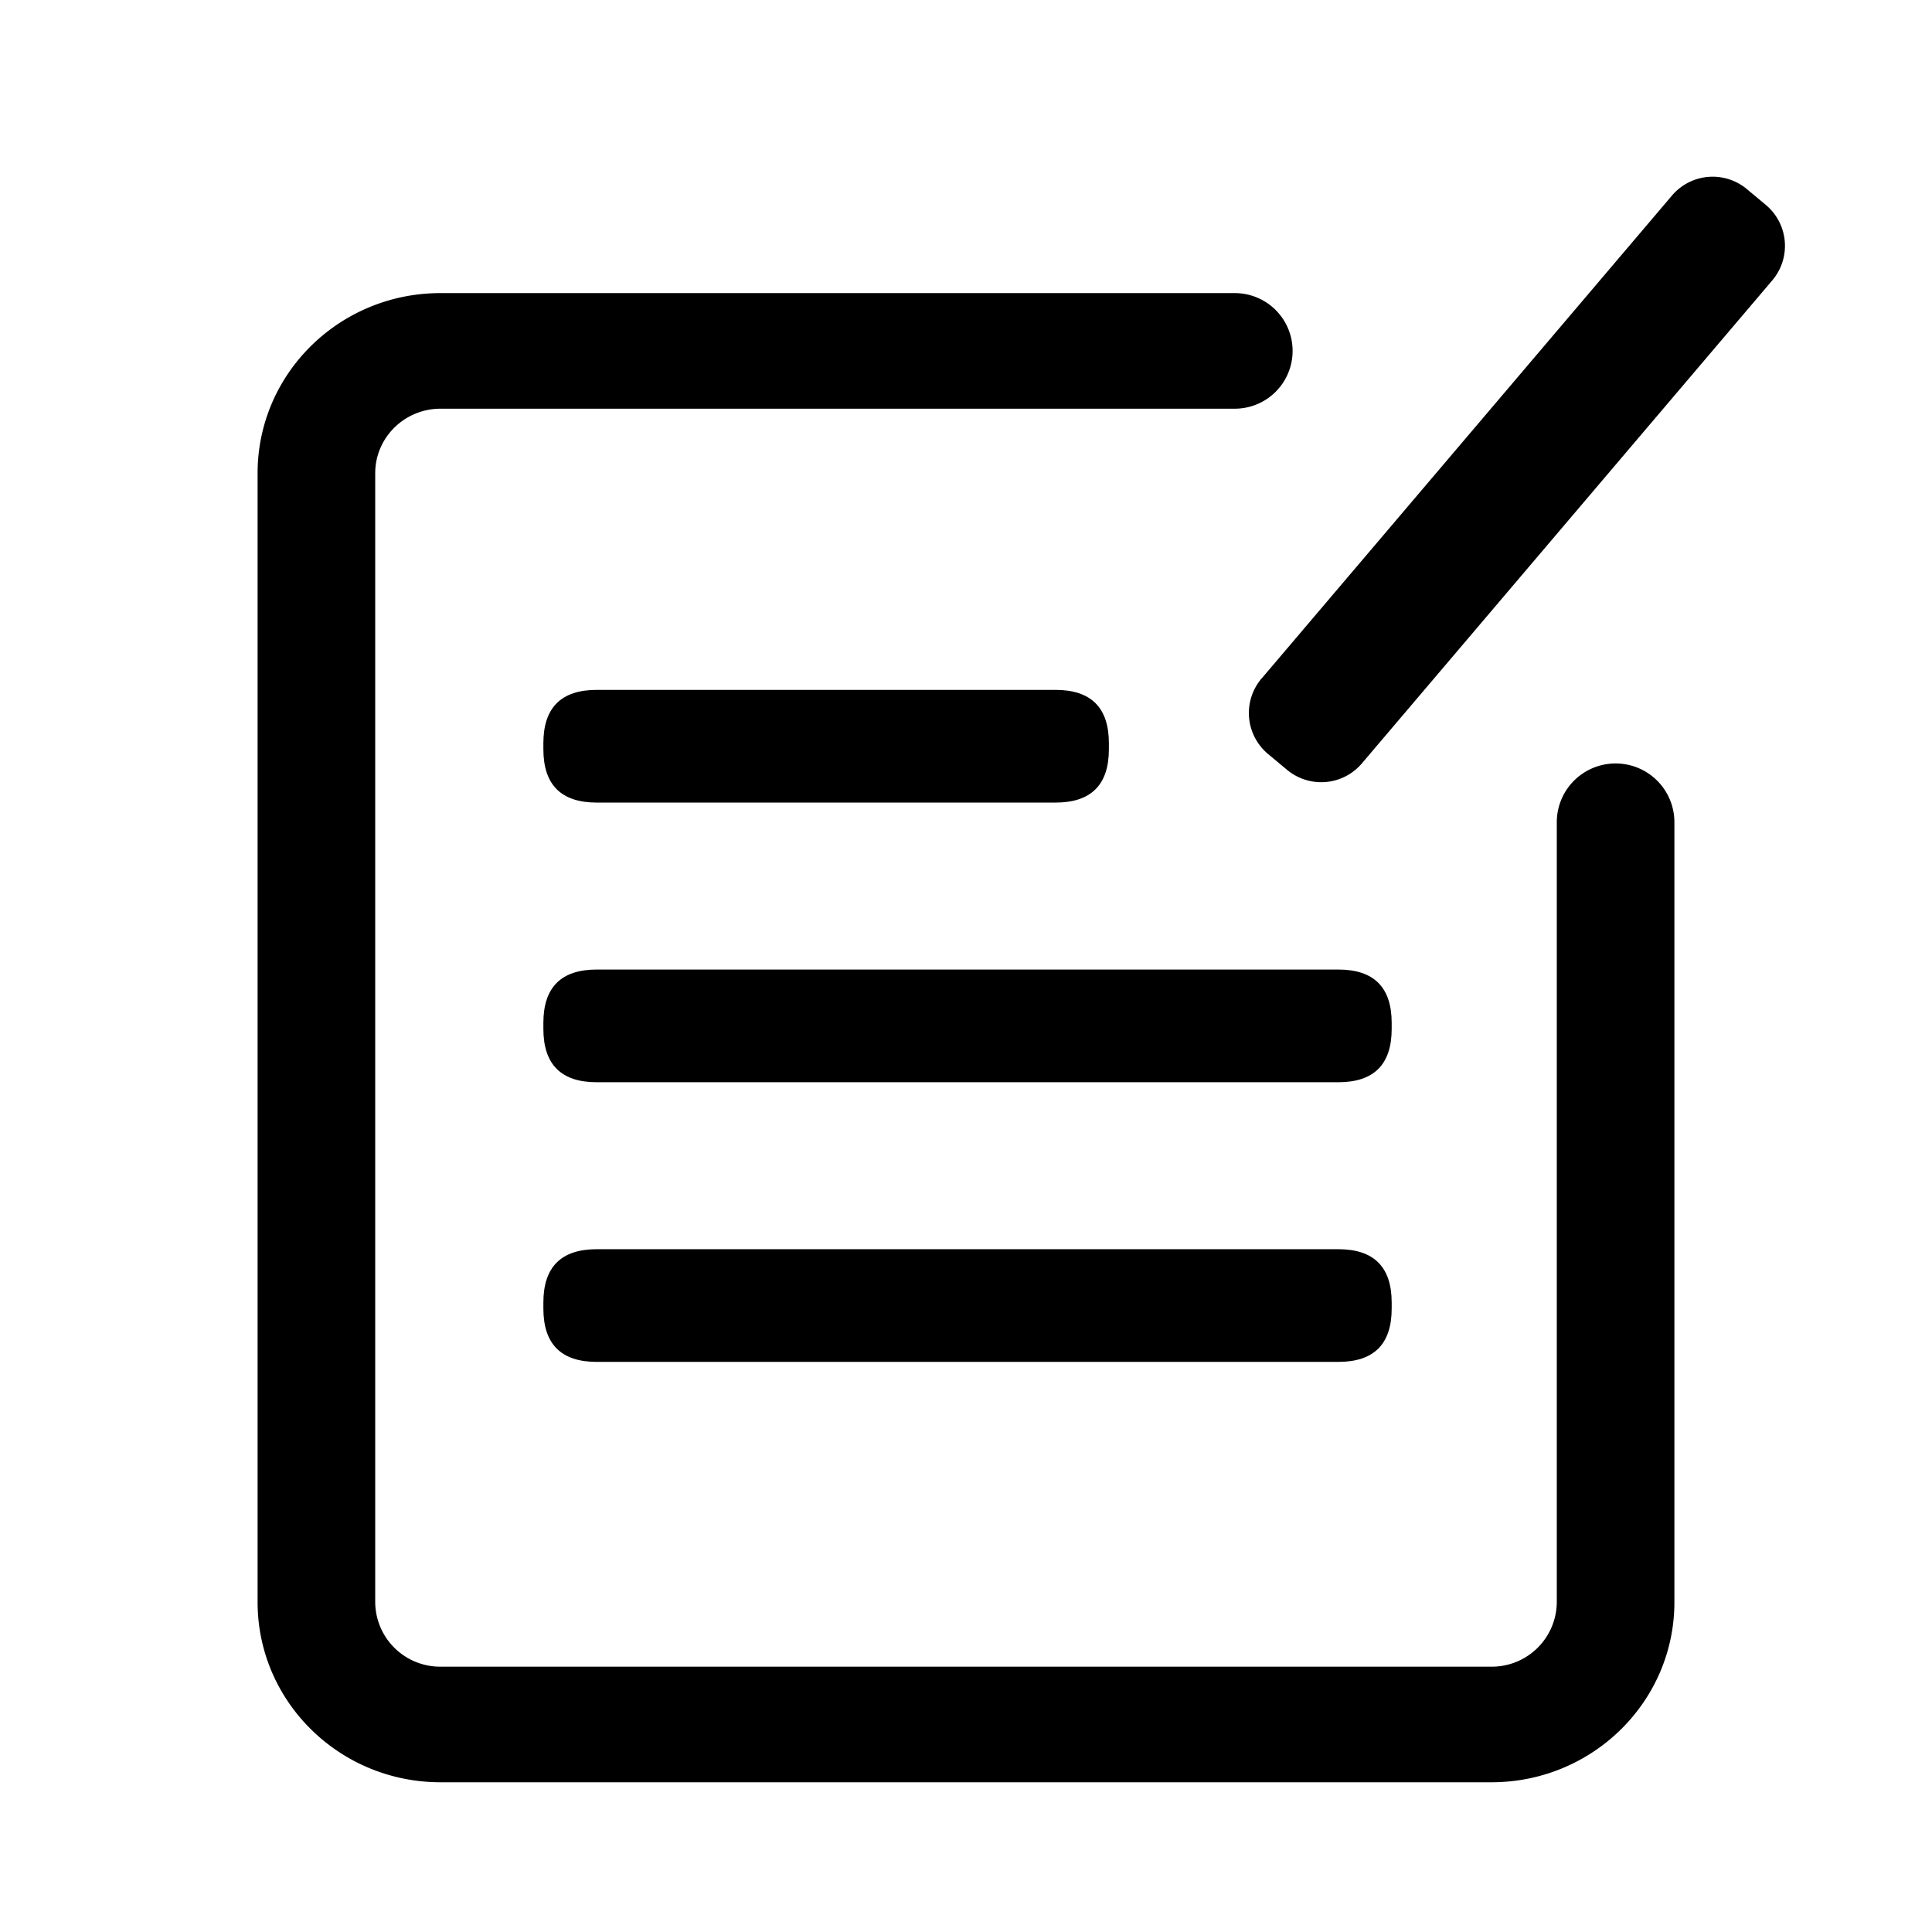 <?xml version="1.0" standalone="no"?><!DOCTYPE svg PUBLIC "-//W3C//DTD SVG 1.1//EN" "http://www.w3.org/Graphics/SVG/1.1/DTD/svg11.dtd"><svg t="1720255401174" class="icon" viewBox="0 0 1024 1024" version="1.1" xmlns="http://www.w3.org/2000/svg" p-id="20694" xmlns:xlink="http://www.w3.org/1999/xlink" width="32" height="32"><path d="M856.32 404.651a31.147 31.147 0 0 0-31.189 31.147v413.355a34.432 34.432 0 0 1-34.645 34.219H233.515a34.432 34.432 0 0 1-34.645-34.219V250.837c0-18.901 15.531-34.219 34.645-34.219h420.779a30.635 30.635 0 1 0 0-61.269H233.515C179.925 155.307 136.533 198.059 136.533 250.795v598.357c0 52.736 43.392 95.488 96.981 95.488h556.971c53.589 0 96.981-42.752 96.981-95.488V435.797a31.147 31.147 0 0 0-31.147-31.147z" fill="currentColor" p-id="20695"></path><path d="M288 365.653m28.288 0l243.157 0q28.288 0 28.288 28.288l0 3.157q0 28.288-28.288 28.288l-243.157 0q-28.288 0-28.288-28.288l0-3.157q0-28.288 28.288-28.288Z" fill="currentColor" p-id="20696"></path><path d="M288 513.877m28.288 0l393.045 0q28.288 0 28.288 28.288l0 3.157q0 28.288-28.288 28.288l-393.045 0q-28.288 0-28.288-28.288l0-3.157q0-28.288 28.288-28.288Z" fill="currentColor" p-id="20697"></path><path d="M668.672 359.637l217.515-256a28.288 28.288 0 0 1 39.68-3.413l9.984 8.32a28.288 28.288 0 0 1 3.456 40.107l-217.472 255.957a28.288 28.288 0 0 1-39.68 3.413l-9.984-8.32a28.288 28.288 0 0 1-3.499-40.107z" fill="currentColor" p-id="20698"></path><path d="M288 662.101m28.288 0l393.045 0q28.288 0 28.288 28.288l0 3.157q0 28.288-28.288 28.288l-393.045 0q-28.288 0-28.288-28.288l0-3.157q0-28.288 28.288-28.288Z" fill="currentColor" p-id="20699"></path></svg>